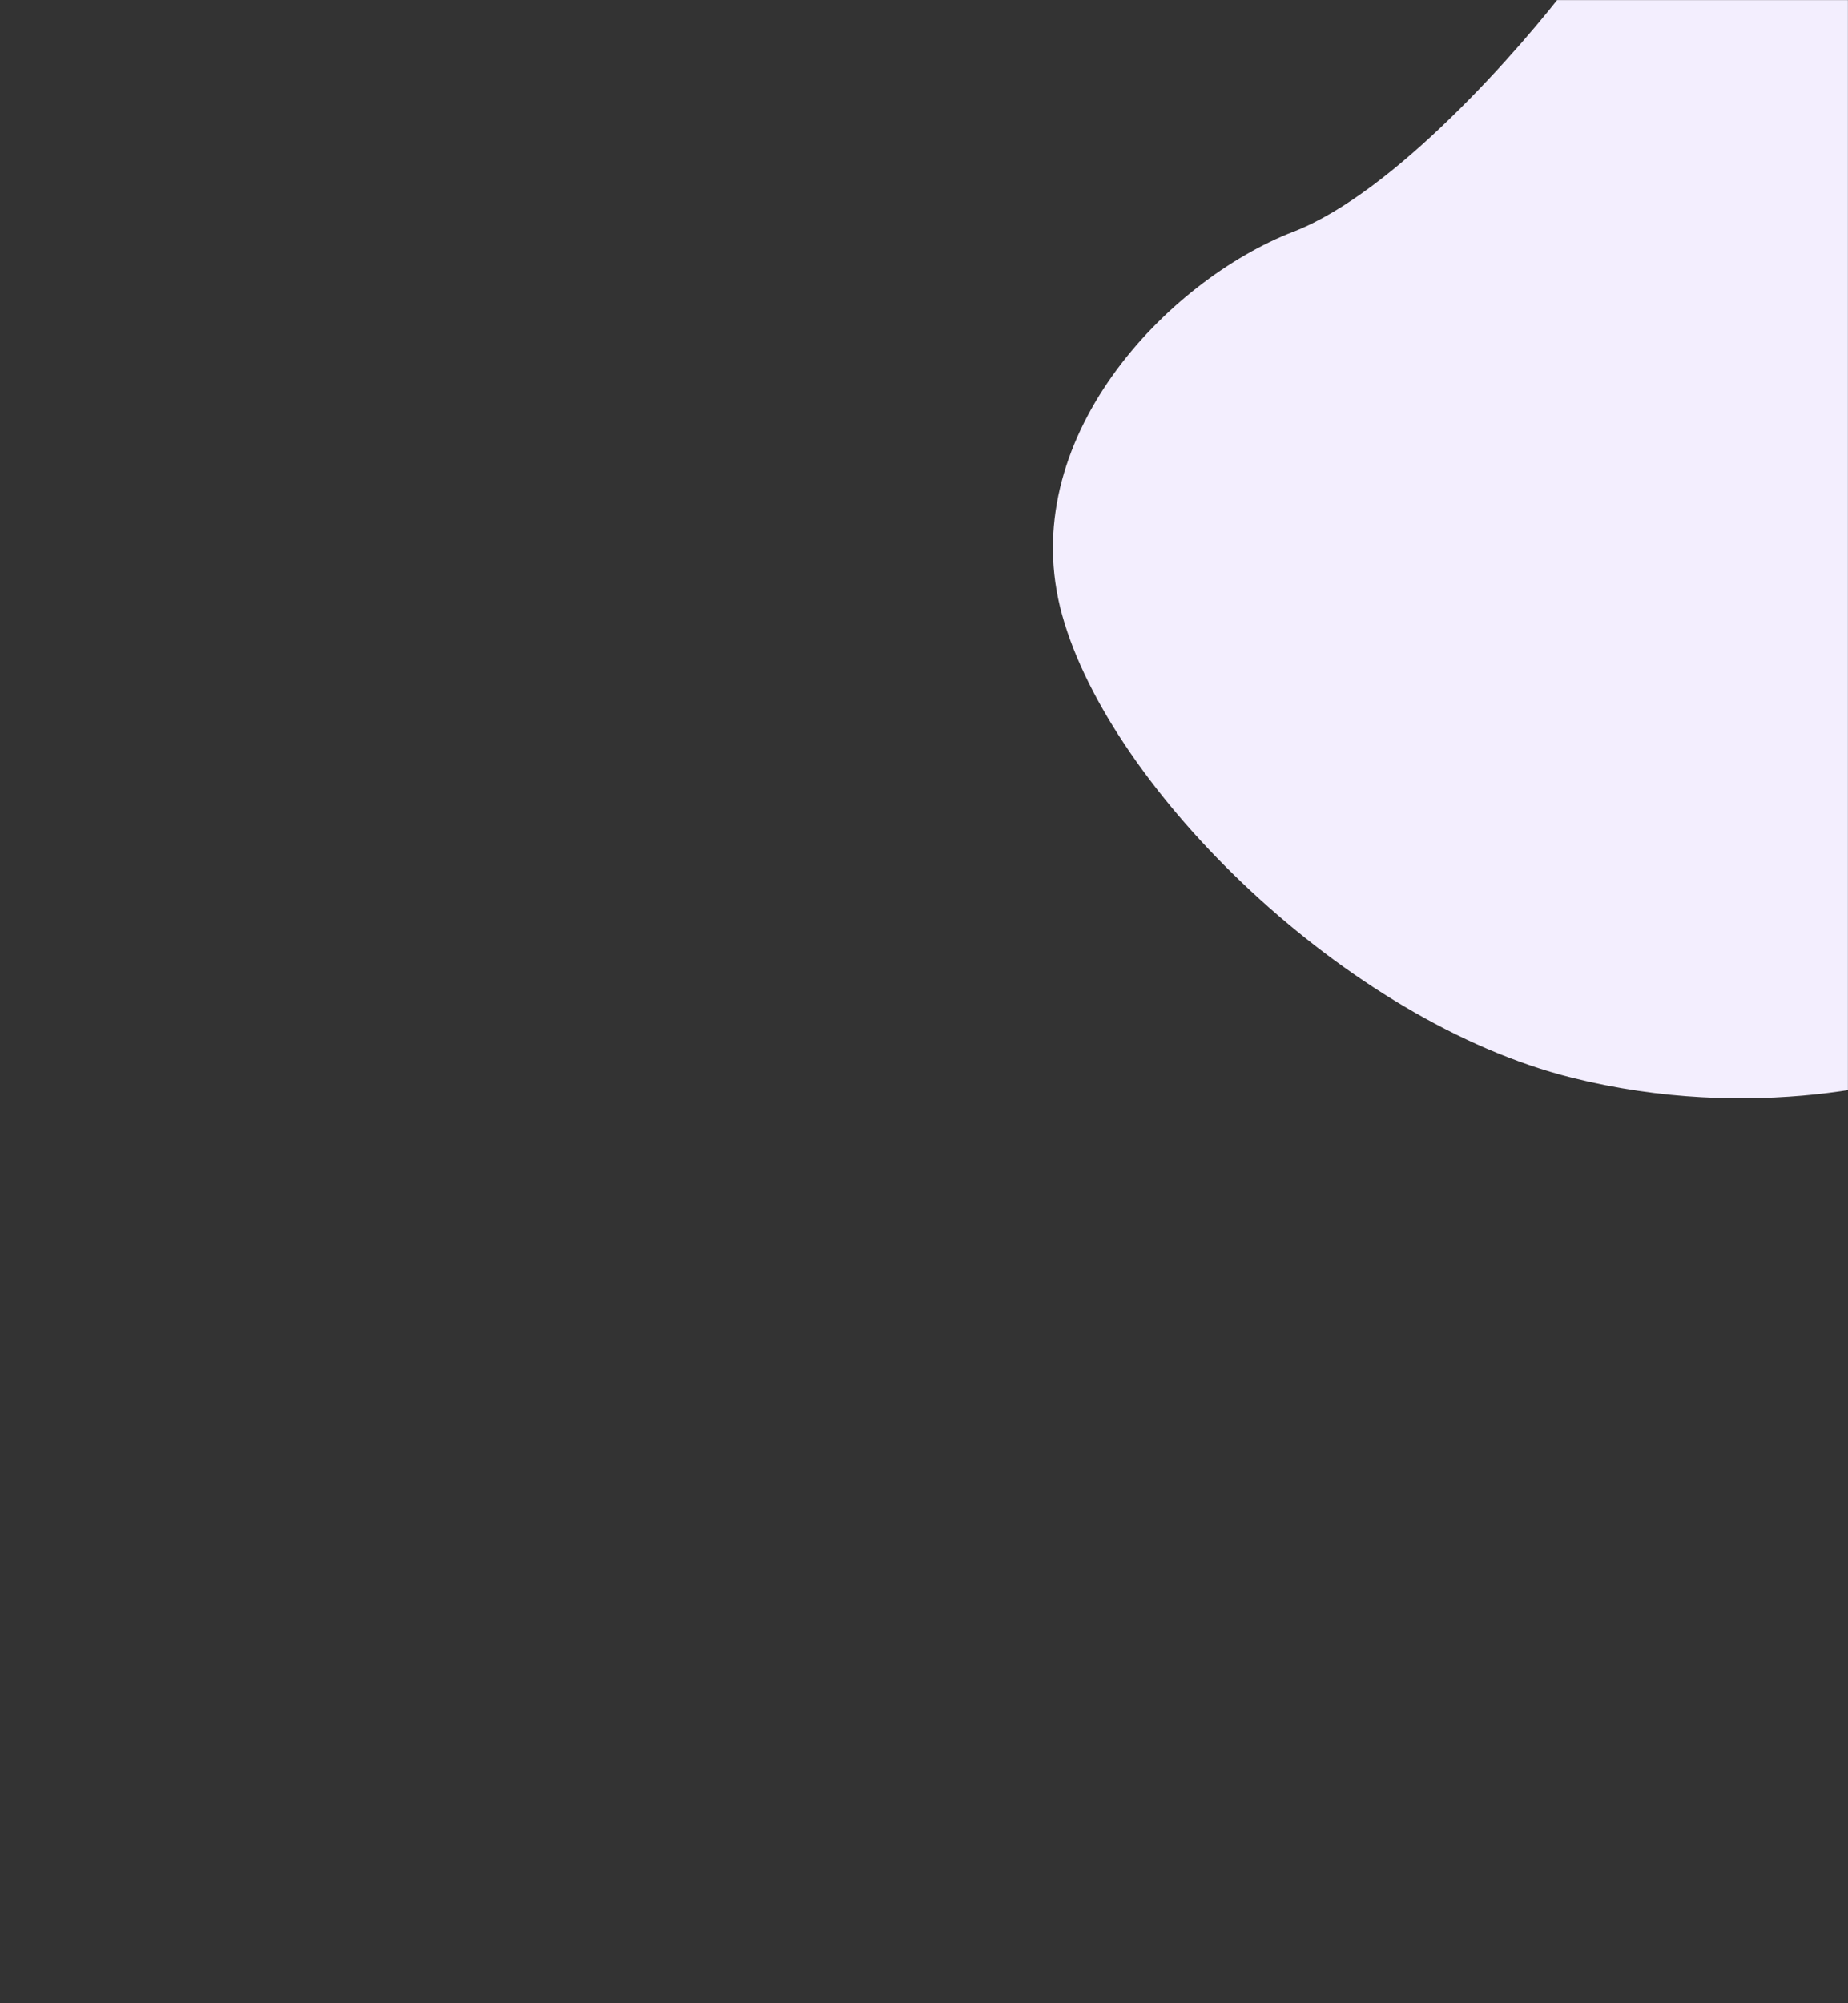 <svg width="1920" height="2080" viewBox="0 0 1920 2080" fill="none" xmlns="http://www.w3.org/2000/svg">
<rect x="0" y="0" width="1920" height="2080" fill="#333333" stroke="none"/>
<mask id="mask0_105_299" style="mask-type:alpha" maskUnits="userSpaceOnUse" x="0" y="0" width="1920" height="2080">
<rect width="1920" height="2080" fill="white"/>
</mask>
<g mask="url(#mask0_105_299)">
<path d="M1344 240.5C1448.8 200.1 1580.33 50.334 1633 -19.5C1721.55 -123.5 1864.5 -175 2012 -93.5C2159.5 -12 2080.5 15.5 2228 516.5C2346 917.3 2153.5 1071.83 2042.5 1099C1984 1125.17 1820.2 1165.8 1633 1119C1399 1060.5 1154 820.5 1103.5 638.5C1053 456.5 1213 291 1344 240.5Z" fill="#F3EEFE"/>
</g>
</svg>
